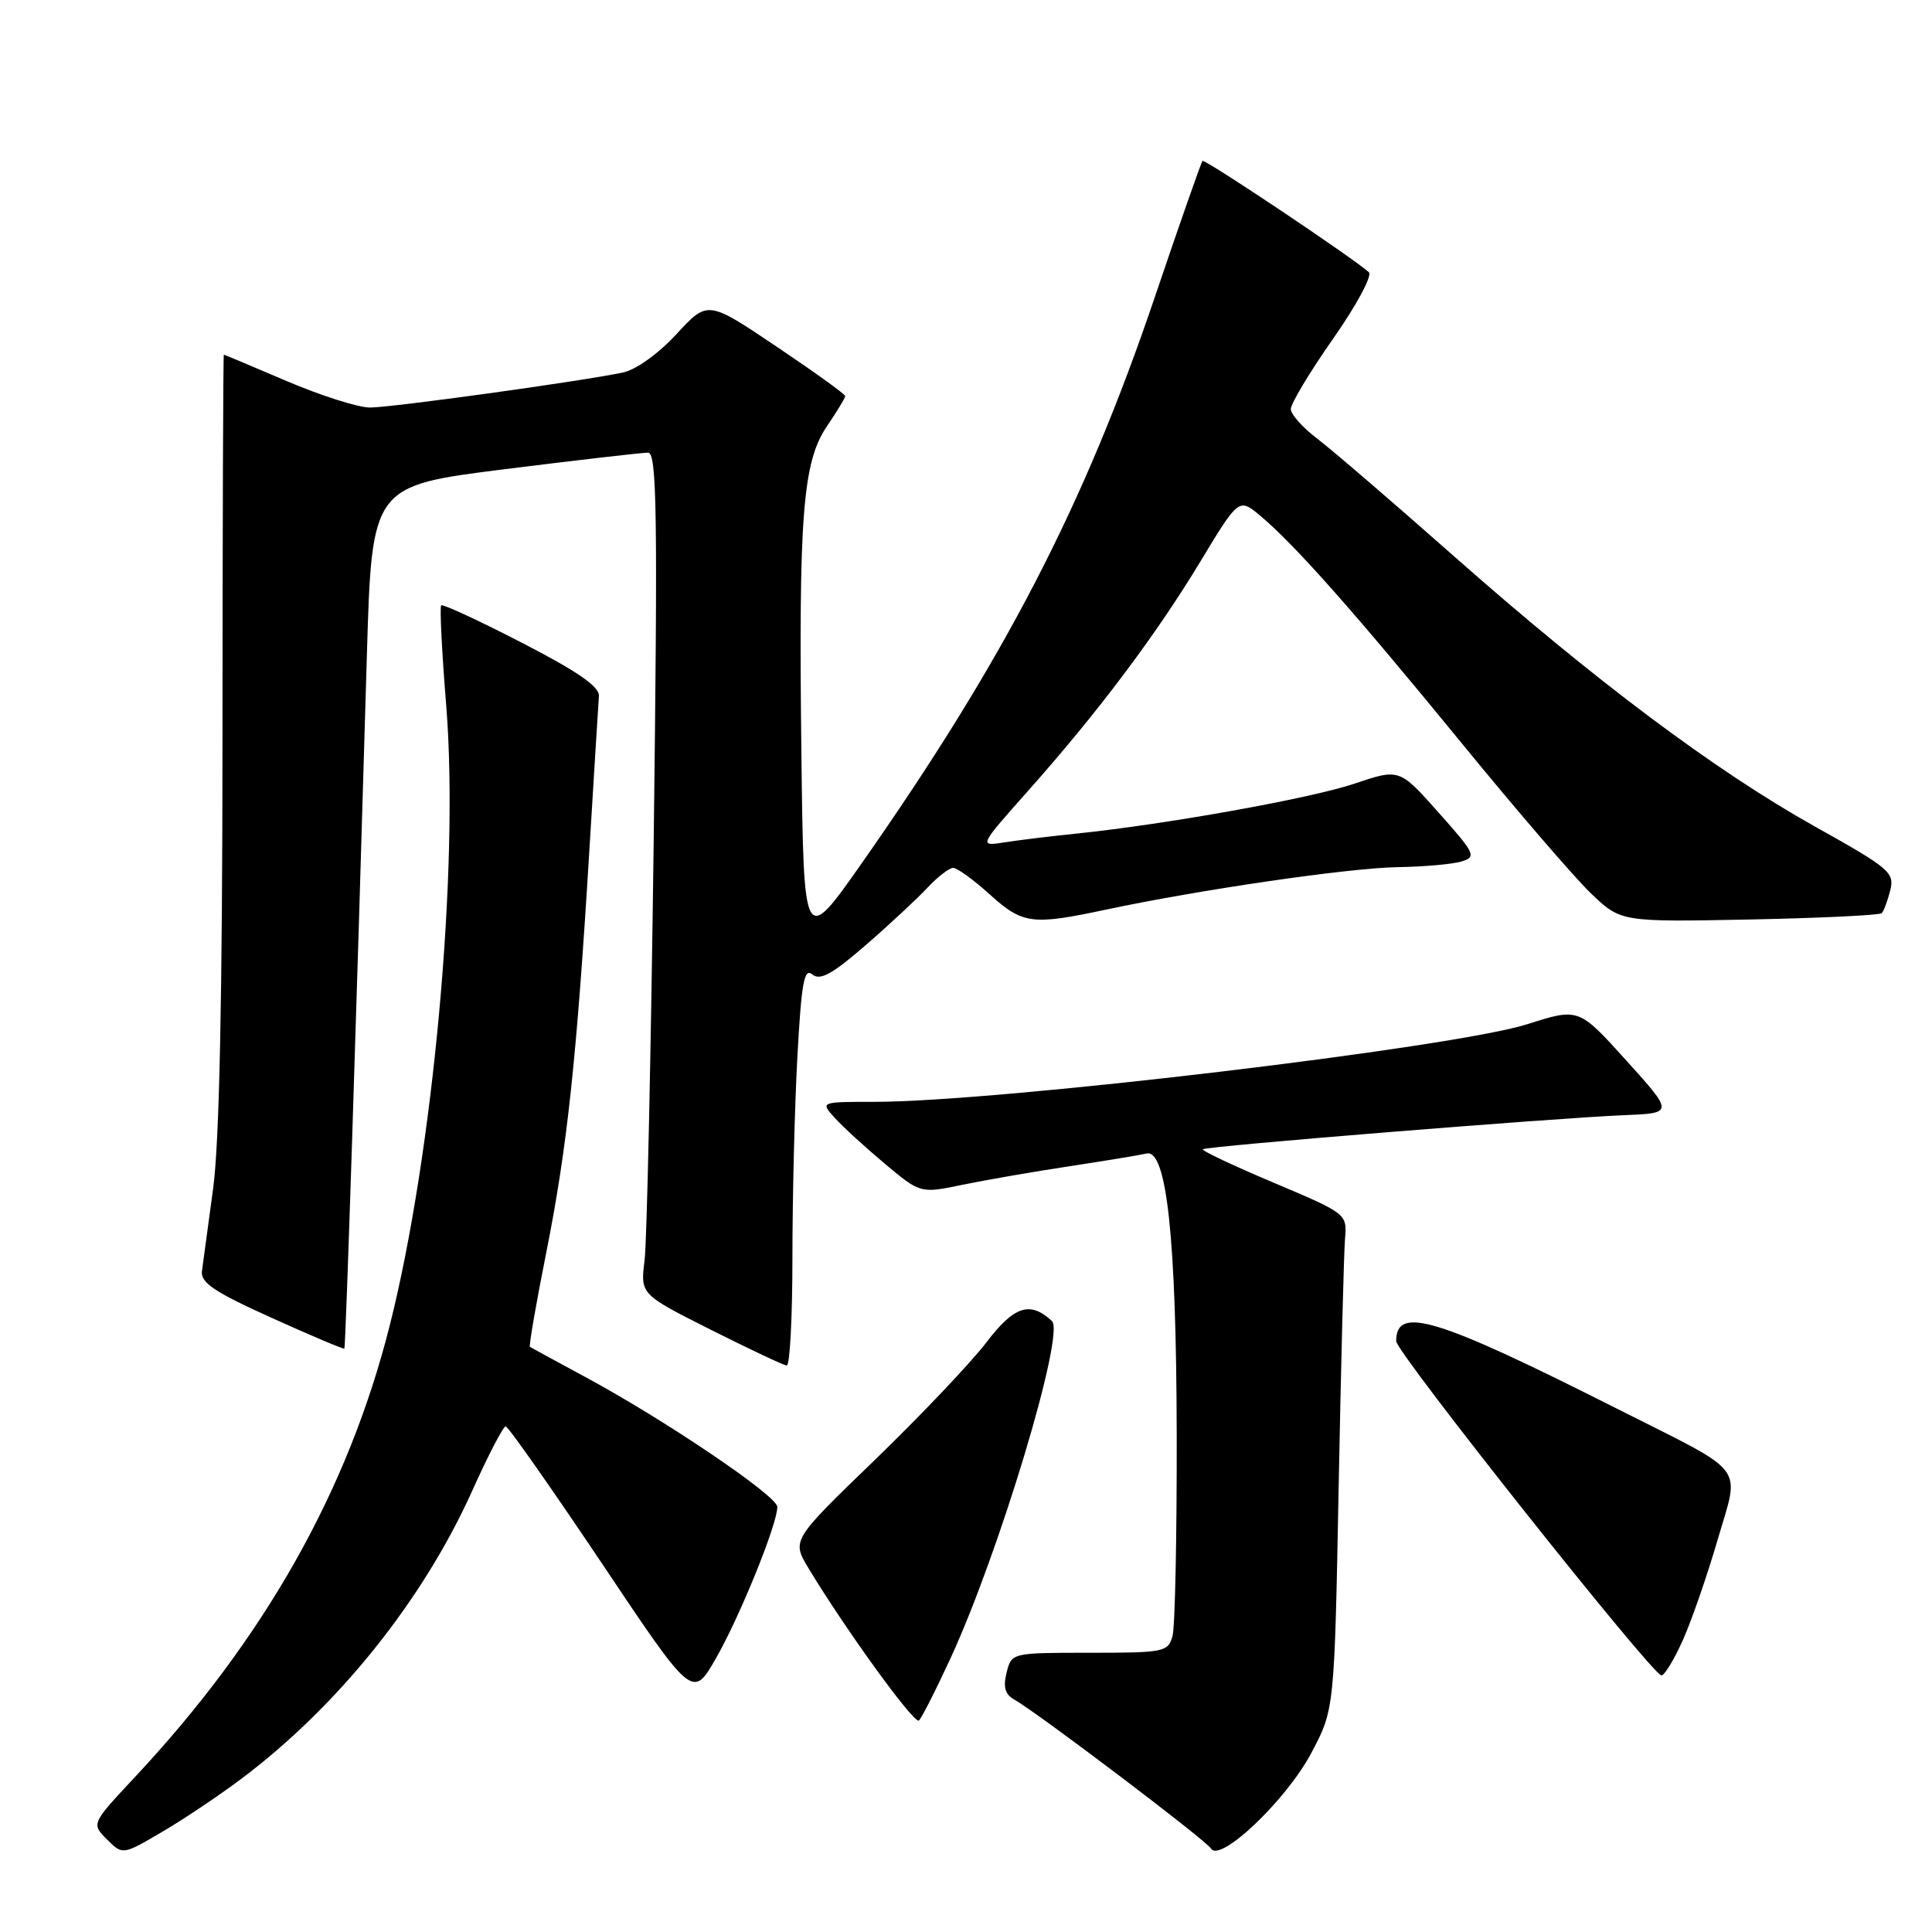 <?xml version="1.0" encoding="UTF-8" standalone="no"?>
<!DOCTYPE svg PUBLIC "-//W3C//DTD SVG 1.1//EN" "http://www.w3.org/Graphics/SVG/1.1/DTD/svg11.dtd" >
<svg xmlns="http://www.w3.org/2000/svg" xmlns:xlink="http://www.w3.org/1999/xlink" version="1.1" viewBox="0 0 256 256">
 <g >
 <path fill="currentColor"
d=" M 31.90 235.76 C 44.77 226.11 56.01 212.10 62.57 197.54 C 64.68 192.84 66.68 189.00 67.00 189.00 C 67.33 189.00 73.03 197.13 79.69 207.06 C 91.78 225.13 91.78 225.13 94.88 219.71 C 98.06 214.15 103.00 201.96 103.00 199.67 C 103.00 198.22 88.05 188.11 77.50 182.43 C 73.65 180.35 70.37 178.57 70.22 178.46 C 70.06 178.36 71.04 172.69 72.40 165.88 C 75.16 152.03 76.42 140.23 78.09 112.73 C 78.72 102.40 79.29 93.18 79.36 92.23 C 79.46 90.99 76.55 88.98 69.16 85.17 C 63.48 82.24 58.66 80.01 58.46 80.21 C 58.25 80.42 58.55 86.41 59.13 93.54 C 60.86 115.05 57.41 152.82 51.63 175.68 C 46.11 197.52 35.04 217.12 17.88 235.47 C 12.10 241.65 12.10 241.65 14.17 243.73 C 16.25 245.80 16.25 245.80 21.37 242.80 C 24.19 241.16 28.93 237.98 31.90 235.76 Z  M 173.75 232.29 C 176.82 226.50 176.82 226.50 177.38 197.00 C 177.69 180.78 178.07 166.00 178.22 164.16 C 178.50 160.84 178.48 160.82 168.78 156.72 C 163.43 154.46 159.20 152.47 159.39 152.28 C 159.79 151.88 205.77 148.16 215.15 147.77 C 221.79 147.50 221.79 147.50 215.49 140.52 C 209.19 133.54 209.19 133.54 202.35 135.72 C 192.57 138.82 132.21 146.00 115.87 146.00 C 108.69 146.00 108.69 146.00 110.60 148.11 C 111.64 149.27 114.63 152.01 117.23 154.19 C 121.96 158.15 121.96 158.15 127.53 156.99 C 130.60 156.36 137.02 155.24 141.80 154.52 C 146.59 153.79 151.13 153.04 151.91 152.85 C 154.59 152.18 155.87 164.03 155.92 190.00 C 155.95 203.47 155.70 215.51 155.37 216.75 C 154.79 218.90 154.31 219.00 144.40 219.00 C 134.04 219.00 134.04 219.00 133.38 221.63 C 132.90 223.54 133.18 224.52 134.38 225.19 C 137.44 226.91 159.76 243.80 160.46 244.94 C 161.66 246.88 170.44 238.53 173.75 232.29 Z  M 125.94 219.75 C 132.41 205.73 141.15 176.69 139.39 175.05 C 136.49 172.35 134.38 173.04 130.68 177.90 C 128.62 180.59 121.98 187.59 115.92 193.45 C 104.90 204.09 104.90 204.09 107.13 207.80 C 111.95 215.78 120.78 228.00 121.72 228.00 C 121.94 228.00 123.84 224.29 125.94 219.75 Z  M 223.02 217.25 C 224.18 214.64 226.24 208.68 227.60 204.01 C 230.54 193.91 231.73 195.47 214.50 186.78 C 190.30 174.56 185.00 172.94 185.00 177.71 C 185.00 179.19 218.97 222.00 220.15 222.00 C 220.56 222.00 221.86 219.86 223.02 217.25 Z  M 105.00 166.66 C 105.00 158.77 105.29 146.85 105.65 140.16 C 106.19 130.20 106.55 128.21 107.64 129.12 C 108.67 129.97 110.29 129.08 114.74 125.21 C 117.91 122.46 121.59 119.03 122.92 117.60 C 124.26 116.17 125.78 115.00 126.30 115.00 C 126.83 115.00 129.00 116.57 131.13 118.50 C 135.51 122.46 136.72 122.62 146.50 120.54 C 158.95 117.89 178.76 115.00 185.21 114.90 C 188.67 114.85 192.47 114.51 193.66 114.15 C 195.67 113.54 195.48 113.12 190.62 107.67 C 185.43 101.83 185.43 101.83 179.47 103.84 C 173.64 105.80 154.48 109.24 142.50 110.47 C 139.20 110.81 134.97 111.32 133.09 111.62 C 129.69 112.15 129.69 112.15 136.20 104.82 C 145.47 94.40 153.17 84.15 159.06 74.40 C 164.16 65.96 164.16 65.96 167.05 68.39 C 171.62 72.23 179.59 81.24 193.70 98.50 C 200.89 107.30 208.58 116.23 210.77 118.34 C 214.76 122.17 214.76 122.17 231.80 121.84 C 241.17 121.65 249.06 121.27 249.34 121.00 C 249.61 120.72 250.12 119.36 250.47 117.97 C 251.06 115.62 250.37 115.04 240.54 109.55 C 227.25 102.12 211.26 90.14 192.59 73.64 C 184.59 66.57 176.48 59.60 174.56 58.14 C 172.64 56.69 171.06 54.92 171.04 54.22 C 171.02 53.51 173.53 49.32 176.63 44.90 C 179.73 40.48 181.87 36.51 181.38 36.07 C 179.25 34.15 159.64 21.03 159.34 21.32 C 159.16 21.50 156.31 29.65 153.00 39.42 C 143.65 67.02 133.06 87.46 114.16 114.42 C 106.50 125.33 106.50 125.33 106.19 99.92 C 105.81 68.25 106.36 61.22 109.58 56.47 C 110.91 54.51 112.00 52.72 112.00 52.48 C 112.00 52.24 107.90 49.29 102.89 45.92 C 93.77 39.79 93.77 39.79 89.64 44.27 C 87.22 46.89 84.25 49.01 82.50 49.37 C 76.78 50.56 51.88 54.00 49.03 54.00 C 47.46 54.00 42.50 52.42 38.00 50.50 C 33.50 48.57 29.75 47.00 29.66 47.00 C 29.57 47.00 29.49 69.84 29.48 97.75 C 29.47 132.20 29.07 151.39 28.24 157.50 C 27.56 162.45 26.90 167.36 26.76 168.42 C 26.55 169.95 28.39 171.19 35.97 174.61 C 41.18 176.97 45.53 178.80 45.63 178.70 C 45.81 178.51 47.18 136.24 48.61 86.94 C 49.27 64.38 49.27 64.38 66.88 62.17 C 76.57 60.96 85.12 59.97 85.88 59.98 C 87.04 60.00 87.16 68.06 86.62 111.25 C 86.26 139.44 85.72 164.53 85.41 167.00 C 84.85 171.50 84.85 171.50 94.17 176.19 C 99.30 178.77 103.84 180.91 104.25 180.94 C 104.66 180.97 105.00 174.55 105.00 166.66 Z "/>
</g>
</svg>